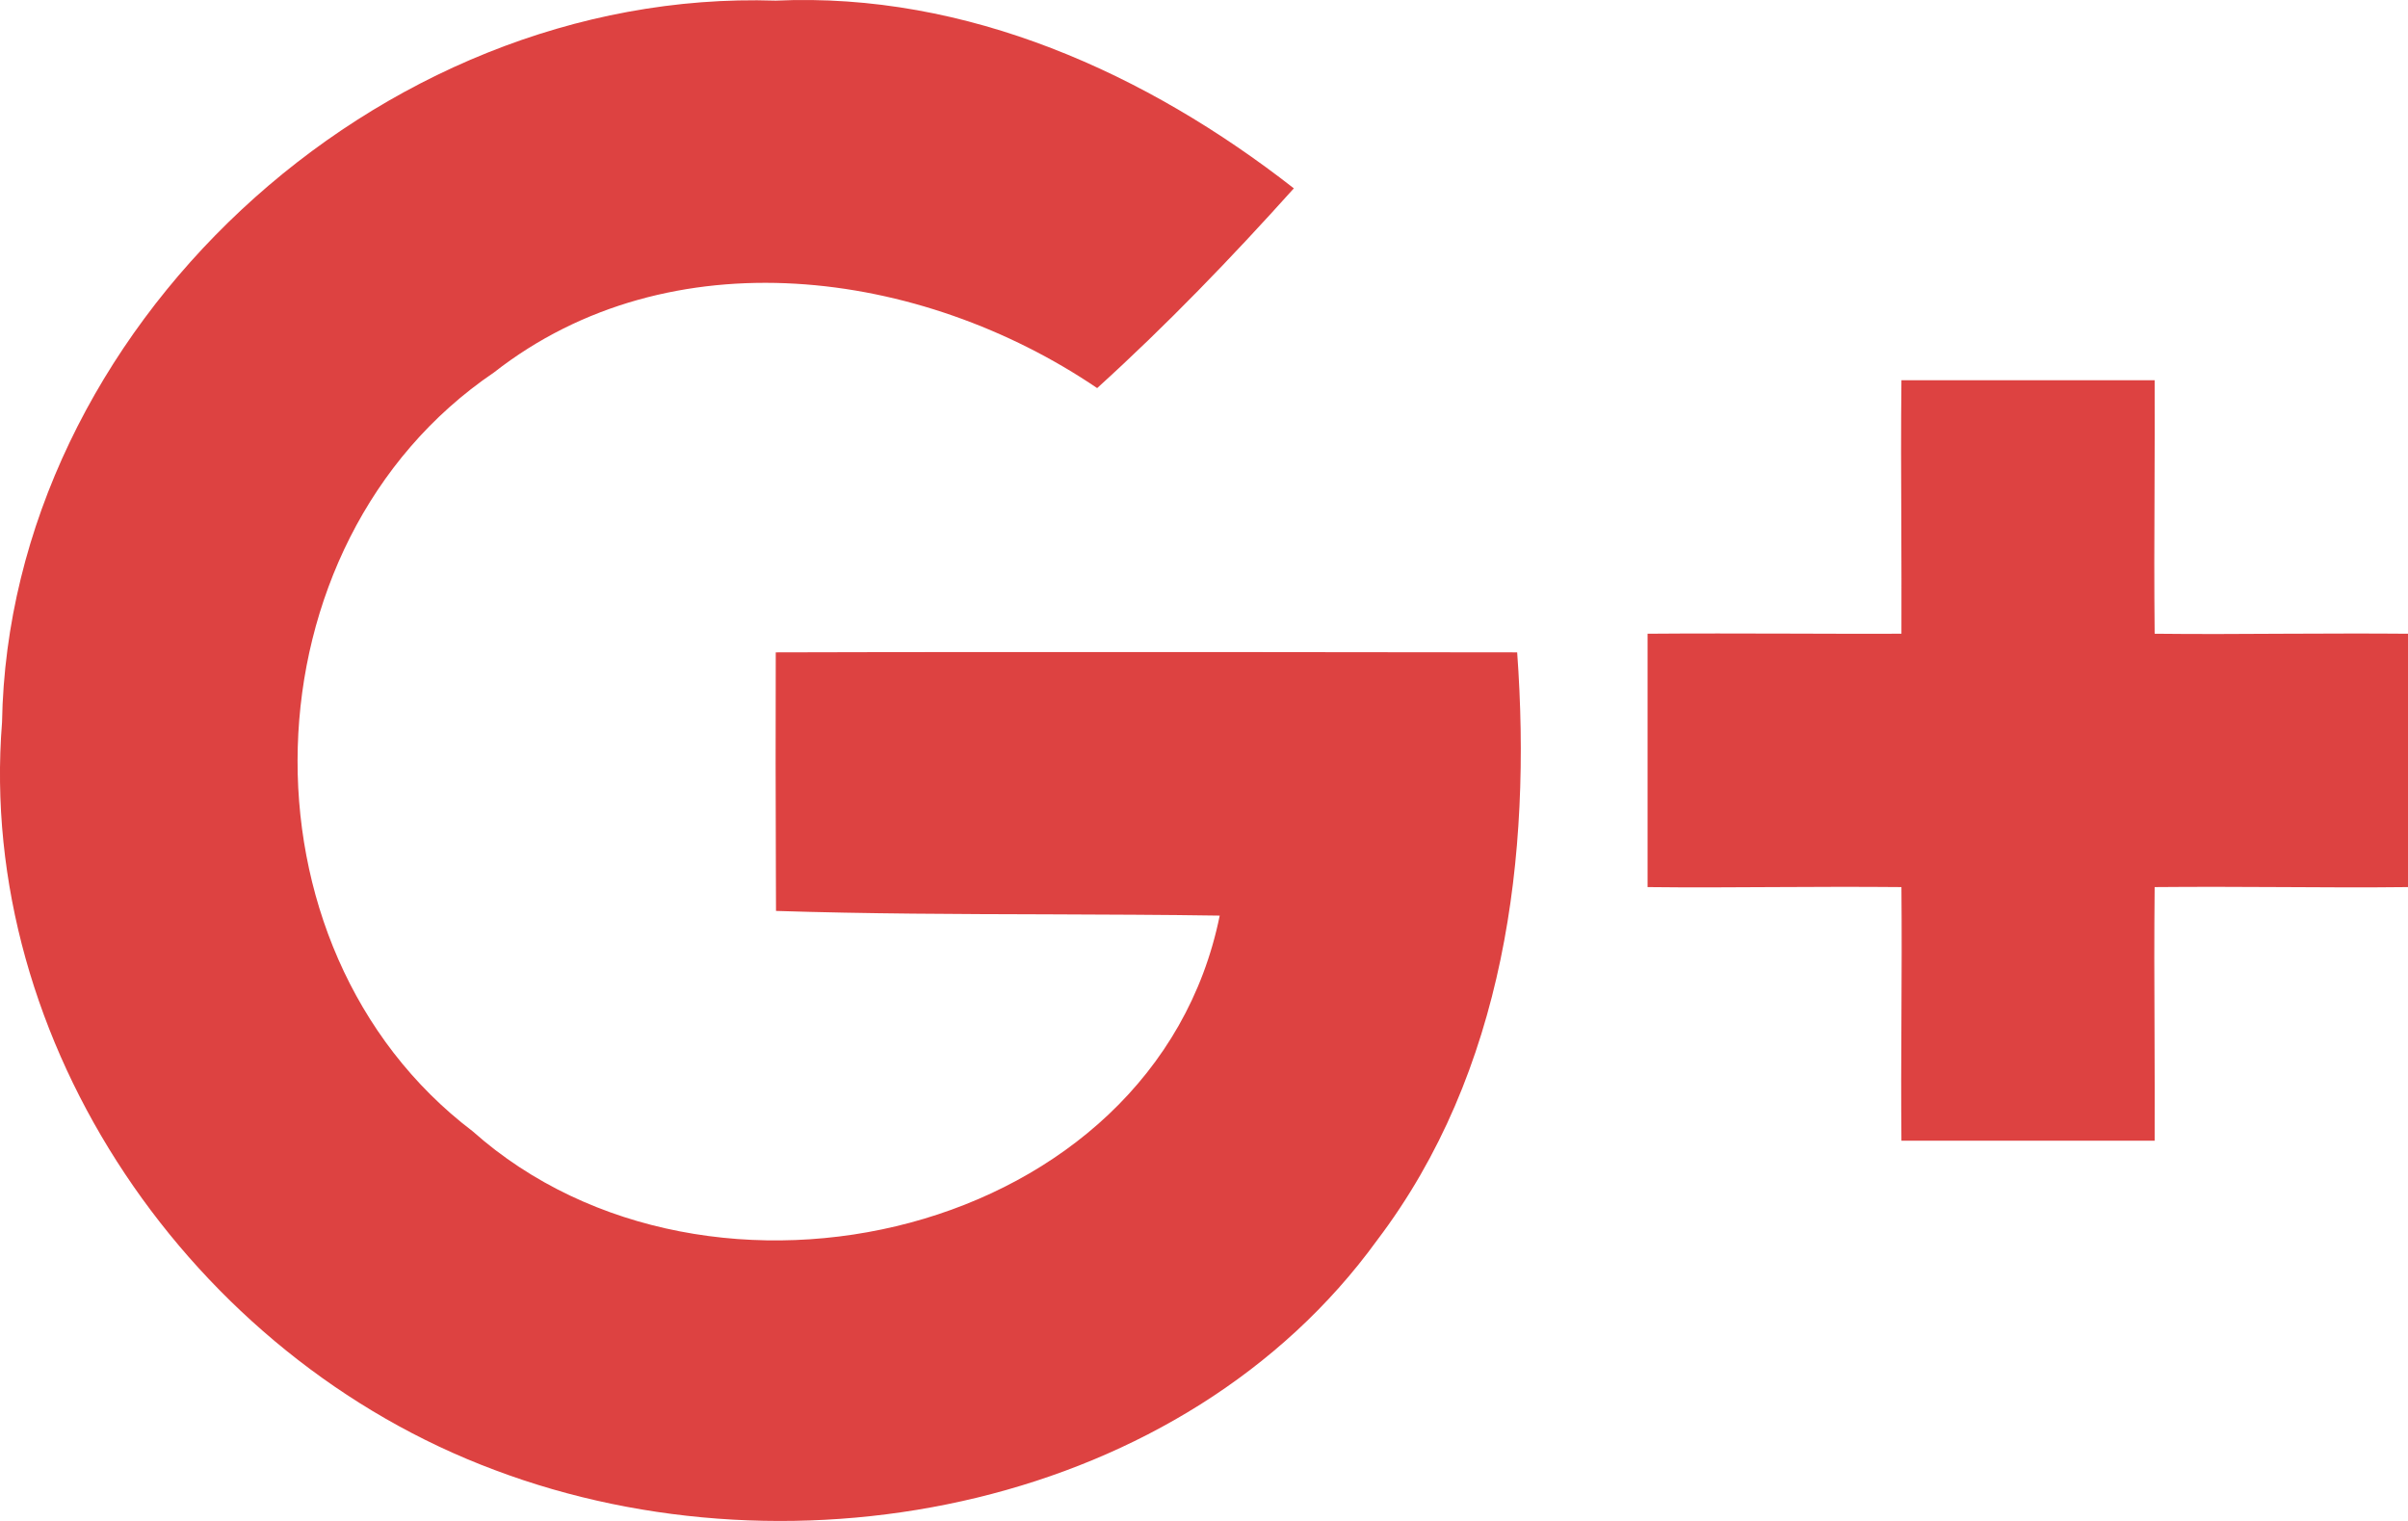 <svg width="19" height="12" viewBox="0 0 19 12" fill="none" xmlns="http://www.w3.org/2000/svg">
<path fill-rule="evenodd" clip-rule="evenodd" d="M6.121 0.005C2.967 -0.098 0.069 2.609 0.016 5.7C-0.185 8.227 1.509 10.705 3.903 11.598C6.287 12.498 9.344 11.885 10.866 9.785C11.872 8.459 12.088 6.751 11.971 5.147C11.971 5.147 8.07 5.141 6.121 5.147C6.119 5.73 6.12 6.309 6.122 6.891C6.123 6.989 6.123 7.088 6.123 7.187C6.839 7.21 7.555 7.212 8.272 7.214C8.723 7.216 9.174 7.217 9.624 7.224C9.11 9.759 5.591 10.582 3.73 8.926C1.816 7.473 1.907 4.288 3.897 2.939C5.288 1.85 7.266 2.119 8.657 3.062C9.204 2.566 9.715 2.036 10.209 1.486C9.051 0.581 7.631 -0.064 6.121 0.005ZM17.001 3H15.003C14.999 3.376 15 3.753 15.002 4.132C15.003 4.421 15.004 4.711 15.003 5C14.706 5.001 14.409 5 14.111 4.999C13.74 4.998 13.368 4.997 13 5V6.999C13.332 7.003 13.667 7.001 14.002 6.999C14.336 6.997 14.671 6.996 15.003 6.999C15.006 7.339 15.005 7.682 15.003 8.025C15.001 8.351 15 8.677 15.003 9H17.001C17.002 8.713 17.001 8.424 17 8.135C16.998 7.757 16.997 7.377 17.001 6.999C17.334 6.996 17.668 6.997 18.002 6.999C18.335 7.001 18.668 7.003 19 6.999V5C18.677 4.997 18.351 4.999 18.026 5C17.683 5.002 17.341 5.004 17.001 5C16.997 4.624 16.998 4.245 17 3.866C17.001 3.576 17.002 3.287 17.001 3Z" fill="#DD4241"/>
</svg>
